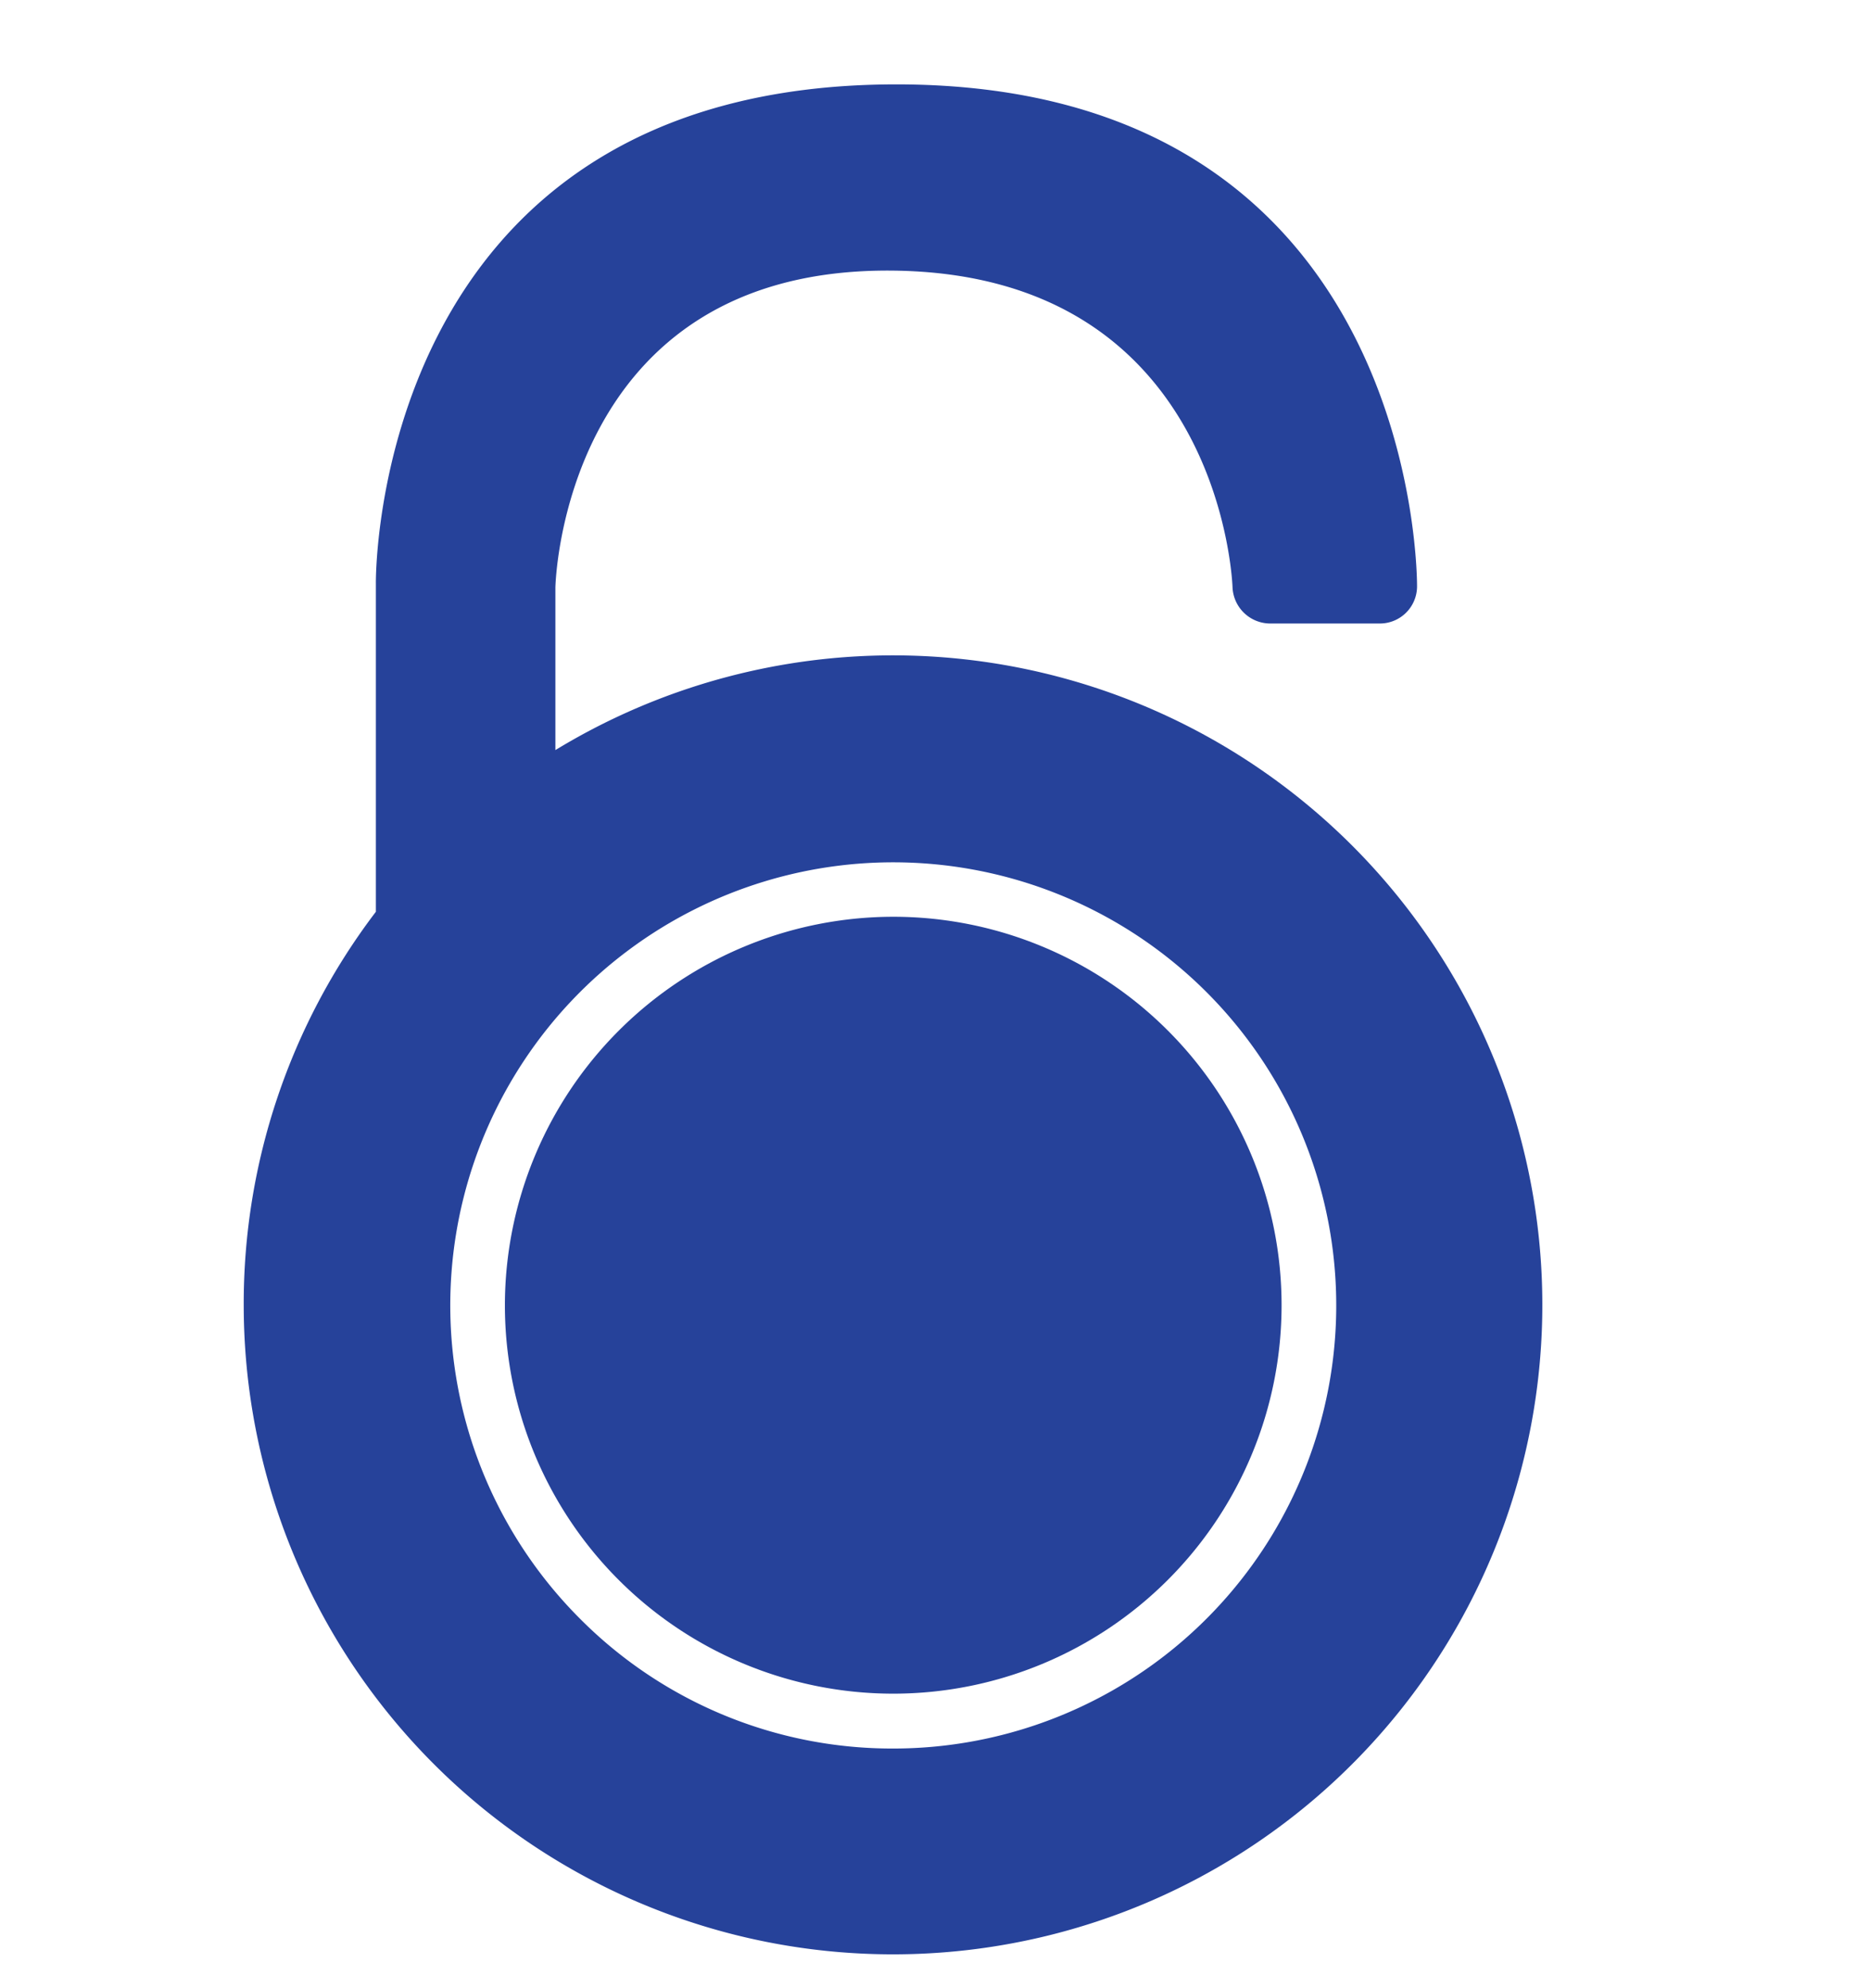 <svg id="Layer_1" data-name="Layer 1" xmlns="http://www.w3.org/2000/svg" viewBox="0 0 90 95.65"><defs><style>.cls-1{fill:#26429a;}</style></defs><title>sponsorship_doc_tracks</title><path class="cls-1" d="M11.73,62.8a31.25,31.25,0,1,0,15-26.71v-4.3c0-1,0-2.55,0-3.52,0,0,.28-15.4,16.21-15.25S59.32,28.27,59.32,28.27A1.82,1.82,0,0,0,61.12,30h5.3a1.79,1.79,0,0,0,1.78-1.76S68.48,4.06,43.14,4.06s-25.05,24-25.05,24c0,1,0,2.55,0,3.52V43.87A31.12,31.12,0,0,0,11.73,62.8ZM27.91,77.88A21.32,21.32,0,1,1,43,84.13,21.18,21.18,0,0,1,27.91,77.88Z"/><path class="cls-1" d="M43,44.11A18.69,18.69,0,1,1,24.3,62.8,18.71,18.71,0,0,1,43,44.11Z"/></svg>